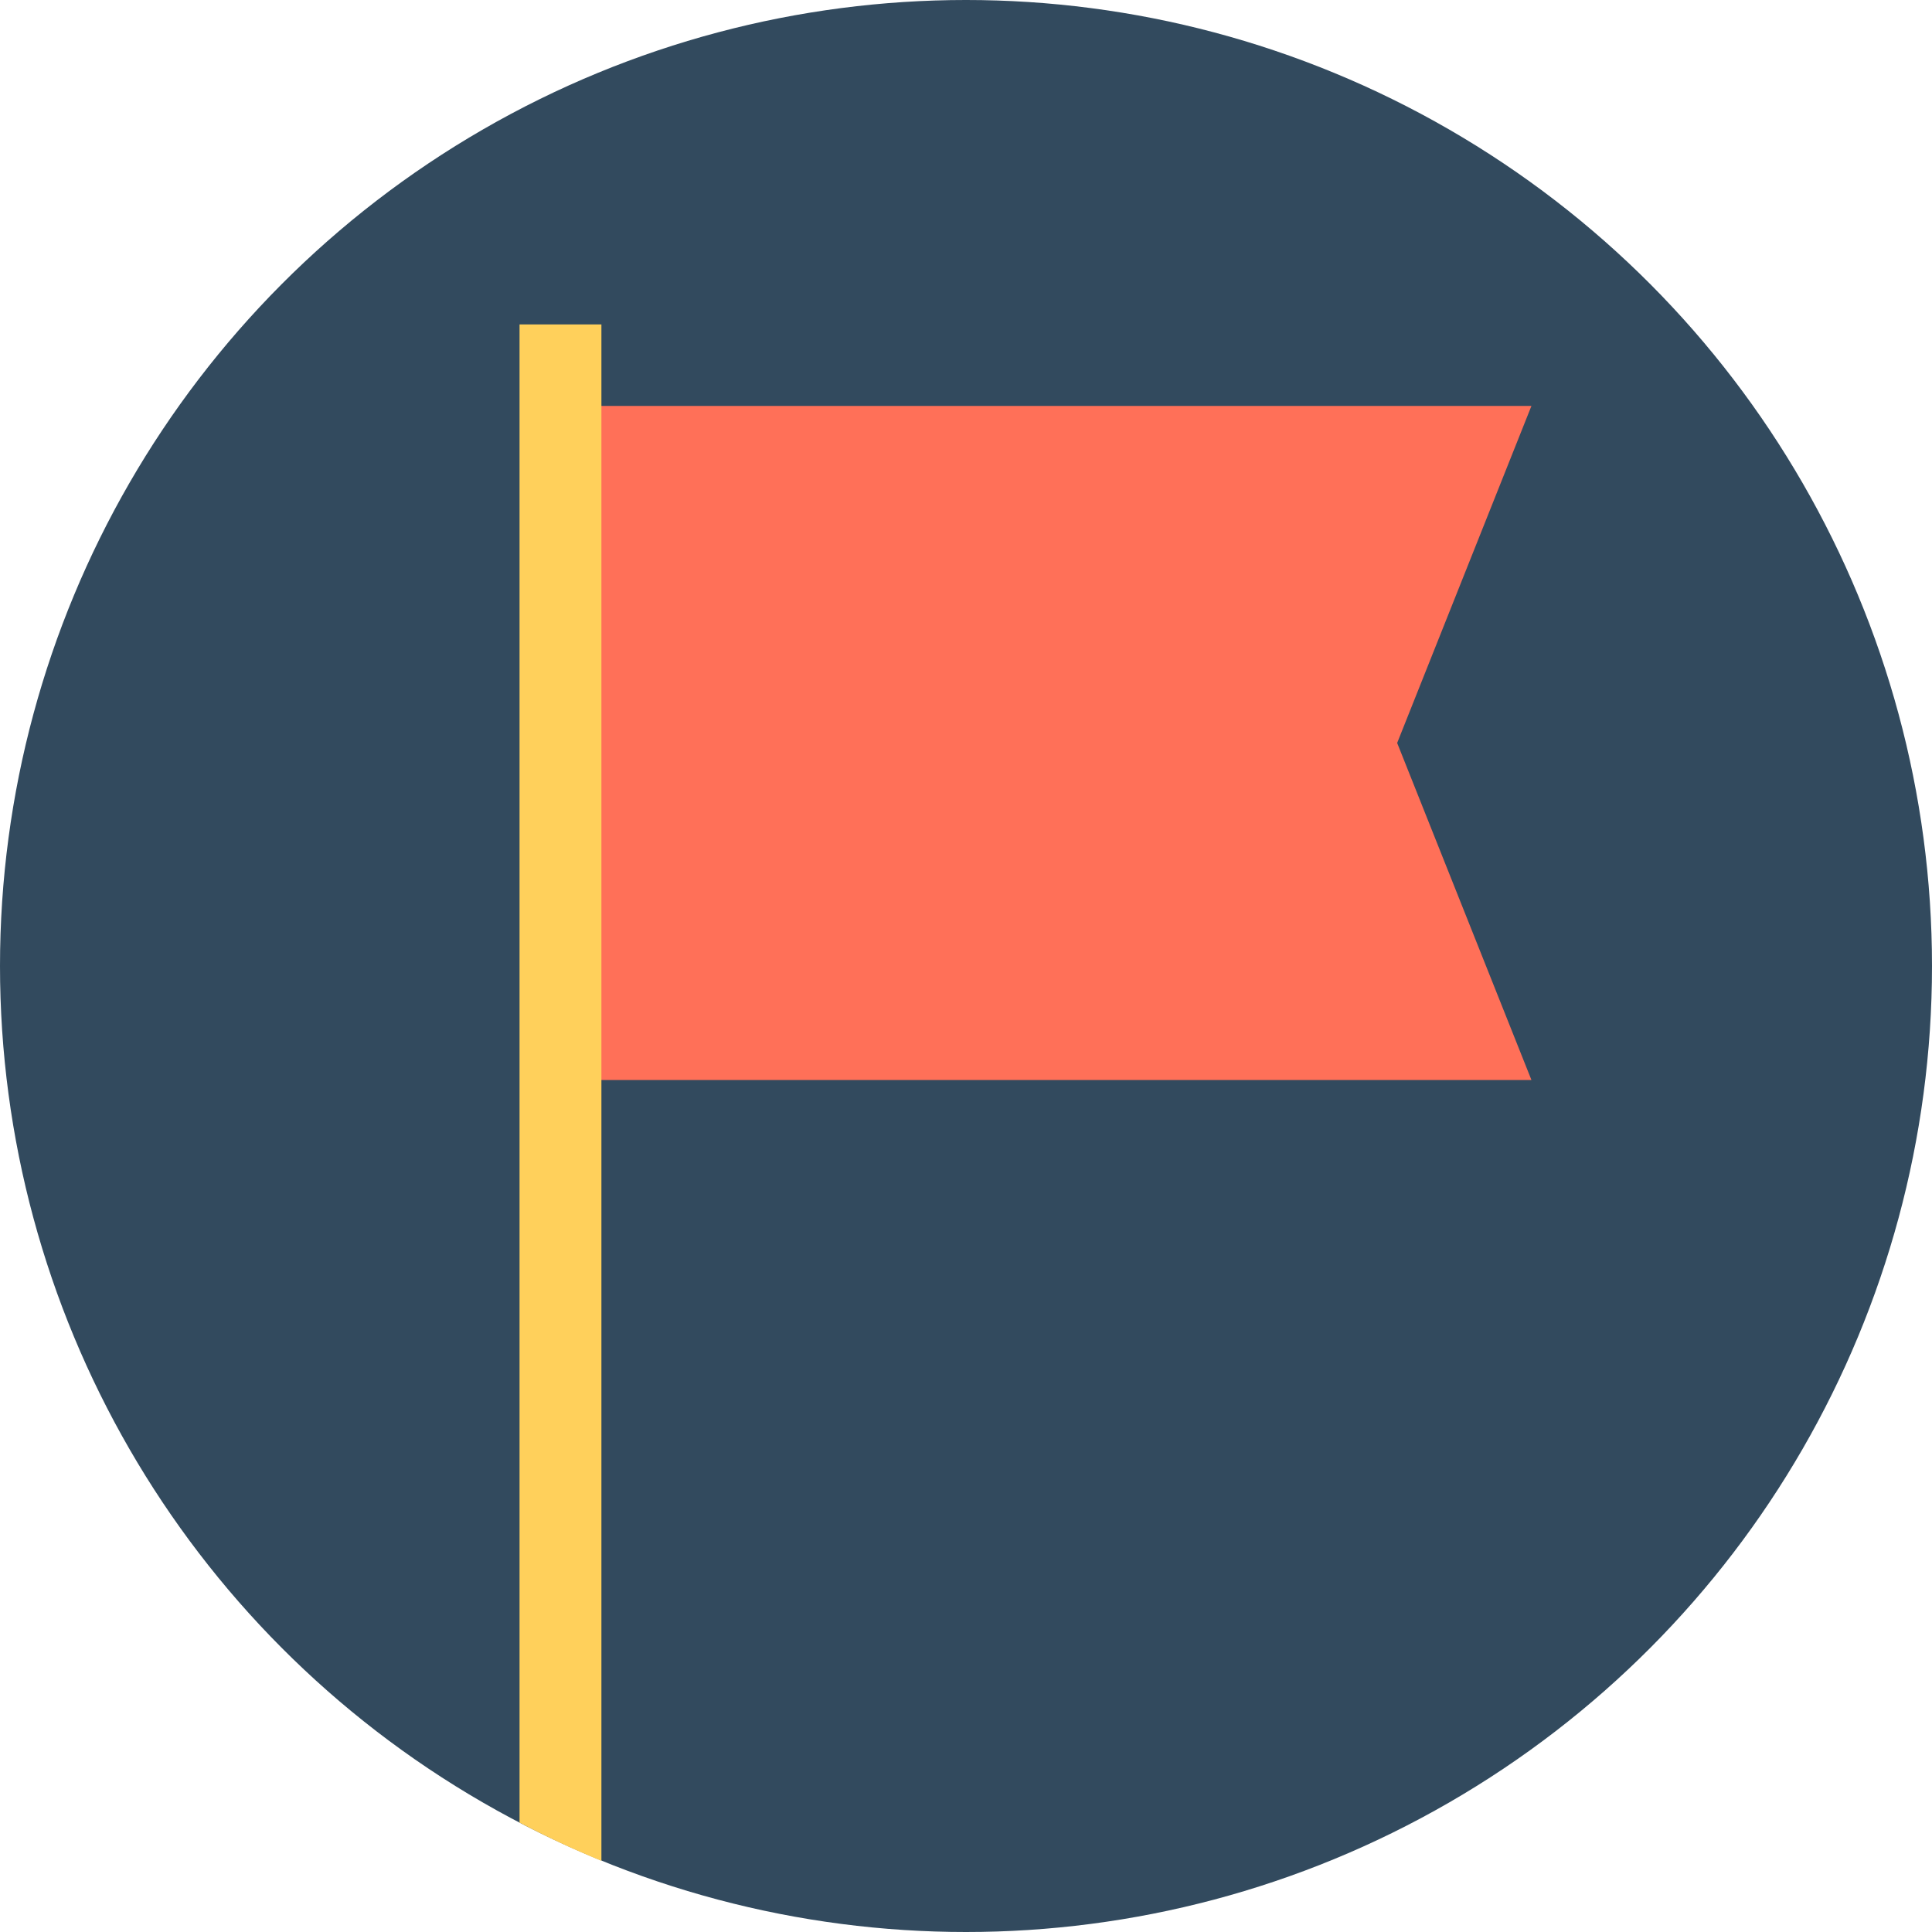 <?xml version="1.0" encoding="iso-8859-1"?>
<!-- Generator: Adobe Illustrator 19.0.0, SVG Export Plug-In . SVG Version: 6.00 Build 0)  -->
<svg xmlns="http://www.w3.org/2000/svg" xmlns:xlink="http://www.w3.org/1999/xlink" version="1.1" id="Layer_1" x="0px" y="0px" viewBox="0 0 505 505" style="enable-background:new 0 0 505 505;" xml:space="preserve">
<circle style="fill:#324A5E;" cx="252.5" cy="252.5" r="252.5"/>
<polygon style="fill:#FF7058;" points="146.5,106.1 146.5,194.2 146.5,282.3 400.3,282.3 365.2,194.2 400.3,106.1 "/>
<path style="fill:#FFD05B;" d="M157.2,84.8v401.6c-7.3-3-14.4-6.3-21.4-10V84.8H157.2z"/>
<g>
</g>
<g>
</g>
<g>
</g>
<g>
</g>
<g>
</g>
<g>
</g>
<g>
</g>
<g>
</g>
<g>
</g>
<g>
</g>
<g>
</g>
<g>
</g>
<g>
</g>
<g>
</g>
<g>
</g>
</svg>
